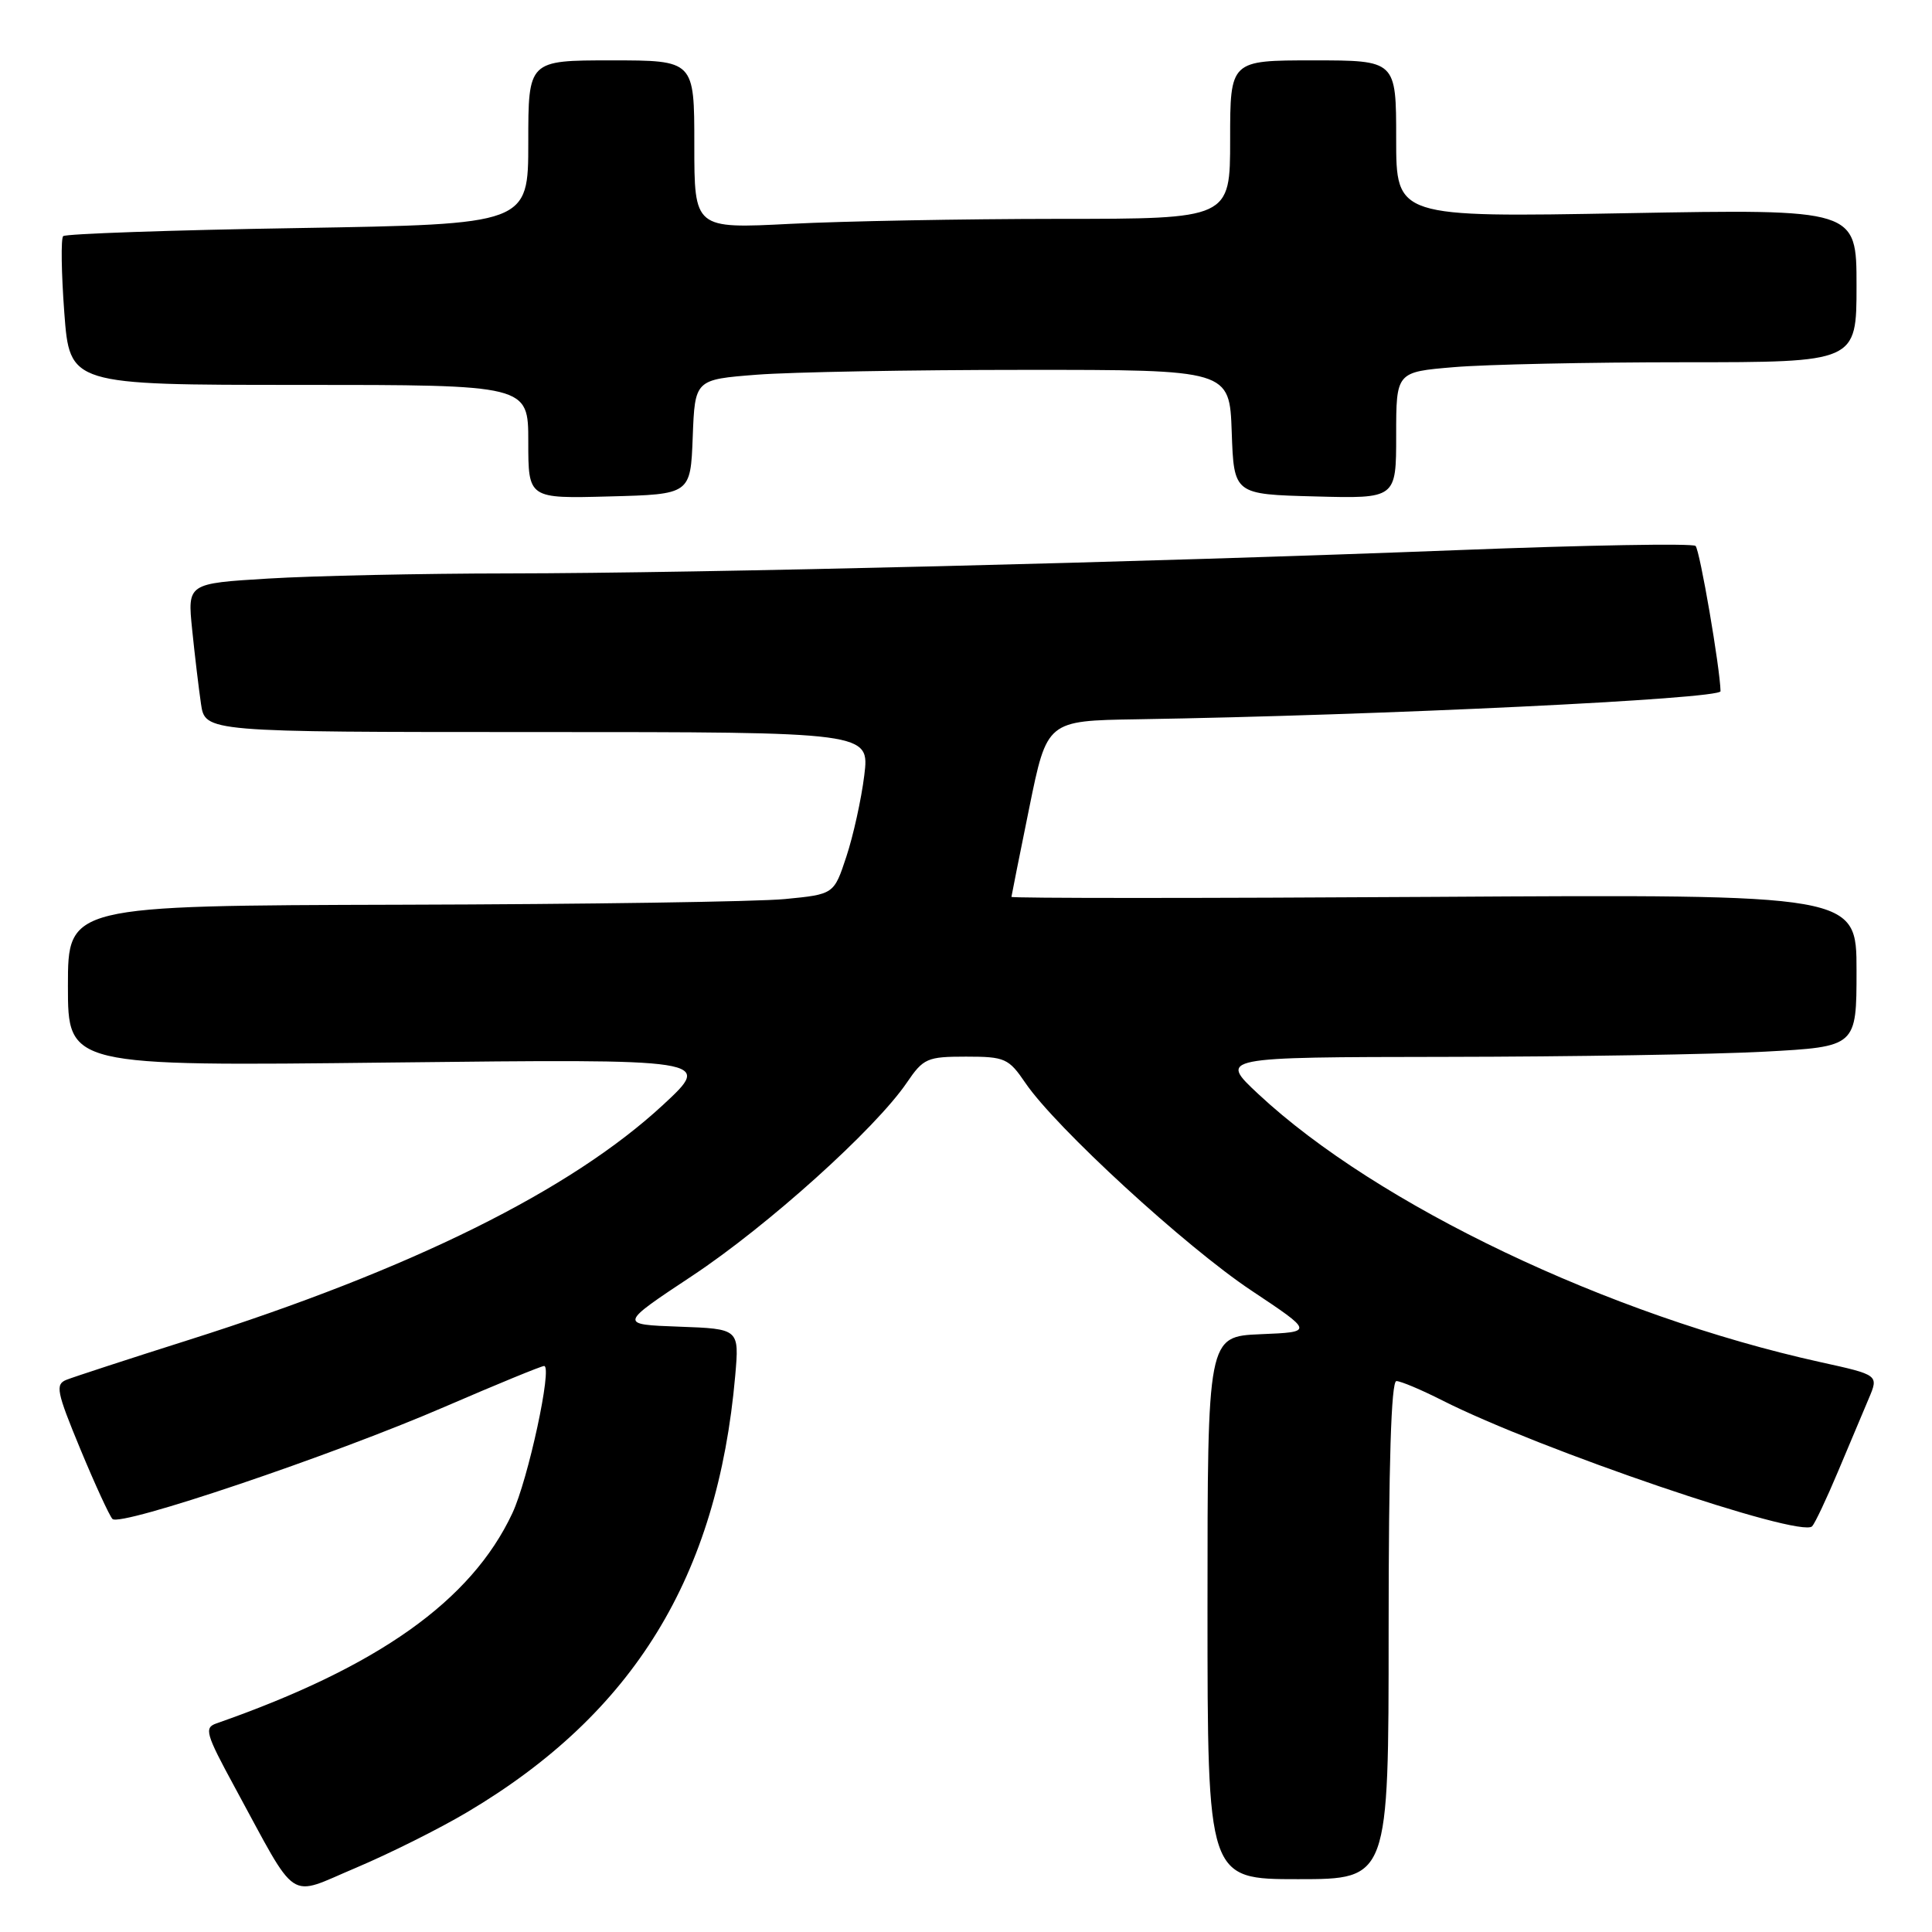 <?xml version="1.0" encoding="UTF-8" standalone="no"?>
<!DOCTYPE svg PUBLIC "-//W3C//DTD SVG 1.1//EN" "http://www.w3.org/Graphics/SVG/1.1/DTD/svg11.dtd" >
<svg xmlns="http://www.w3.org/2000/svg" xmlns:xlink="http://www.w3.org/1999/xlink" version="1.1" viewBox="0 0 256 256">
 <g >
 <path fill="currentColor"
d=" M 61.96 240.09 C 83.98 227.01 95.08 208.91 97.42 182.29 C 97.96 176.08 97.96 176.08 89.98 175.79 C 82.00 175.50 82.00 175.50 91.73 169.05 C 101.72 162.43 115.97 149.60 120.15 143.47 C 122.35 140.23 122.85 140.01 128.00 140.01 C 133.16 140.01 133.65 140.23 135.88 143.51 C 139.89 149.40 157.08 165.19 165.81 171.00 C 174.07 176.50 174.07 176.50 167.03 176.79 C 160.00 177.09 160.00 177.09 160.00 213.04 C 160.00 249.00 160.00 249.00 172.00 249.00 C 184.00 249.00 184.00 249.00 184.00 216.00 C 184.00 193.96 184.34 183.00 185.03 183.00 C 185.60 183.00 188.33 184.15 191.09 185.55 C 204.01 192.09 238.59 203.86 240.12 202.24 C 240.50 201.83 242.04 198.57 243.54 195.00 C 245.05 191.43 246.88 187.08 247.61 185.34 C 248.95 182.19 248.95 182.19 241.22 180.49 C 213.18 174.30 182.52 159.68 166.75 144.98 C 161.50 140.08 161.50 140.08 191.59 140.04 C 208.14 140.02 227.16 139.71 233.84 139.35 C 246.00 138.69 246.00 138.69 246.00 128.60 C 246.00 118.50 246.00 118.50 190.00 118.84 C 159.20 119.03 134.01 119.03 134.02 118.84 C 134.04 118.65 135.10 113.33 136.39 107.00 C 138.73 95.50 138.73 95.50 150.62 95.31 C 182.91 94.79 228.00 92.62 227.98 91.59 C 227.92 88.53 225.24 72.90 224.67 72.34 C 224.32 71.98 210.18 72.23 193.26 72.89 C 151.46 74.51 92.99 75.95 67.41 75.98 C 55.80 75.99 41.48 76.30 35.58 76.66 C 24.84 77.31 24.84 77.31 25.46 83.41 C 25.80 86.76 26.33 91.19 26.63 93.25 C 27.18 97.00 27.18 97.00 71.20 97.00 C 115.23 97.00 115.23 97.00 114.52 102.75 C 114.13 105.91 113.06 110.75 112.15 113.50 C 110.50 118.50 110.50 118.50 104.00 119.13 C 100.42 119.48 77.59 119.82 53.25 119.88 C 9.00 120.00 9.00 120.00 9.00 130.64 C 9.00 141.28 9.00 141.28 51.72 140.79 C 94.43 140.31 94.43 140.31 87.85 146.41 C 75.61 157.74 54.53 168.19 25.00 177.55 C 17.02 180.08 9.74 182.46 8.81 182.83 C 7.30 183.43 7.49 184.39 10.64 192.00 C 12.58 196.68 14.50 200.85 14.90 201.27 C 15.93 202.34 44.00 192.87 58.97 186.39 C 65.82 183.43 71.73 181.00 72.10 181.00 C 73.23 181.00 69.98 196.07 67.88 200.53 C 62.44 212.12 50.10 220.87 28.68 228.36 C 27.03 228.93 27.25 229.72 31.07 236.75 C 39.63 252.49 37.95 251.37 47.17 247.49 C 51.61 245.61 58.27 242.29 61.96 240.09 Z  M 91.79 57.90 C 92.08 50.29 92.08 50.29 100.29 49.65 C 104.81 49.30 120.74 49.01 135.71 49.01 C 162.92 49.00 162.92 49.00 163.21 57.25 C 163.50 65.50 163.50 65.50 174.25 65.78 C 185.00 66.07 185.00 66.07 185.00 57.68 C 185.00 49.29 185.00 49.29 192.65 48.65 C 196.86 48.29 210.58 48.00 223.15 48.00 C 246.00 48.00 246.00 48.00 246.00 37.85 C 246.00 27.70 246.00 27.70 215.50 28.25 C 185.00 28.80 185.00 28.80 185.00 18.40 C 185.00 8.00 185.00 8.00 174.00 8.00 C 163.00 8.00 163.00 8.00 163.00 18.50 C 163.00 29.00 163.00 29.00 140.25 29.00 C 127.74 29.01 111.76 29.30 104.75 29.66 C 92.00 30.31 92.00 30.31 92.00 19.15 C 92.00 8.00 92.00 8.00 81.00 8.00 C 70.00 8.00 70.00 8.00 70.00 18.86 C 70.00 29.71 70.00 29.71 39.47 30.22 C 22.68 30.49 8.69 30.98 8.37 31.29 C 8.06 31.61 8.13 36.17 8.52 41.43 C 9.24 51.00 9.24 51.00 39.62 51.00 C 70.00 51.00 70.00 51.00 70.00 58.53 C 70.00 66.07 70.00 66.07 80.75 65.78 C 91.50 65.50 91.50 65.50 91.79 57.90 Z "/>
</g>
</svg>